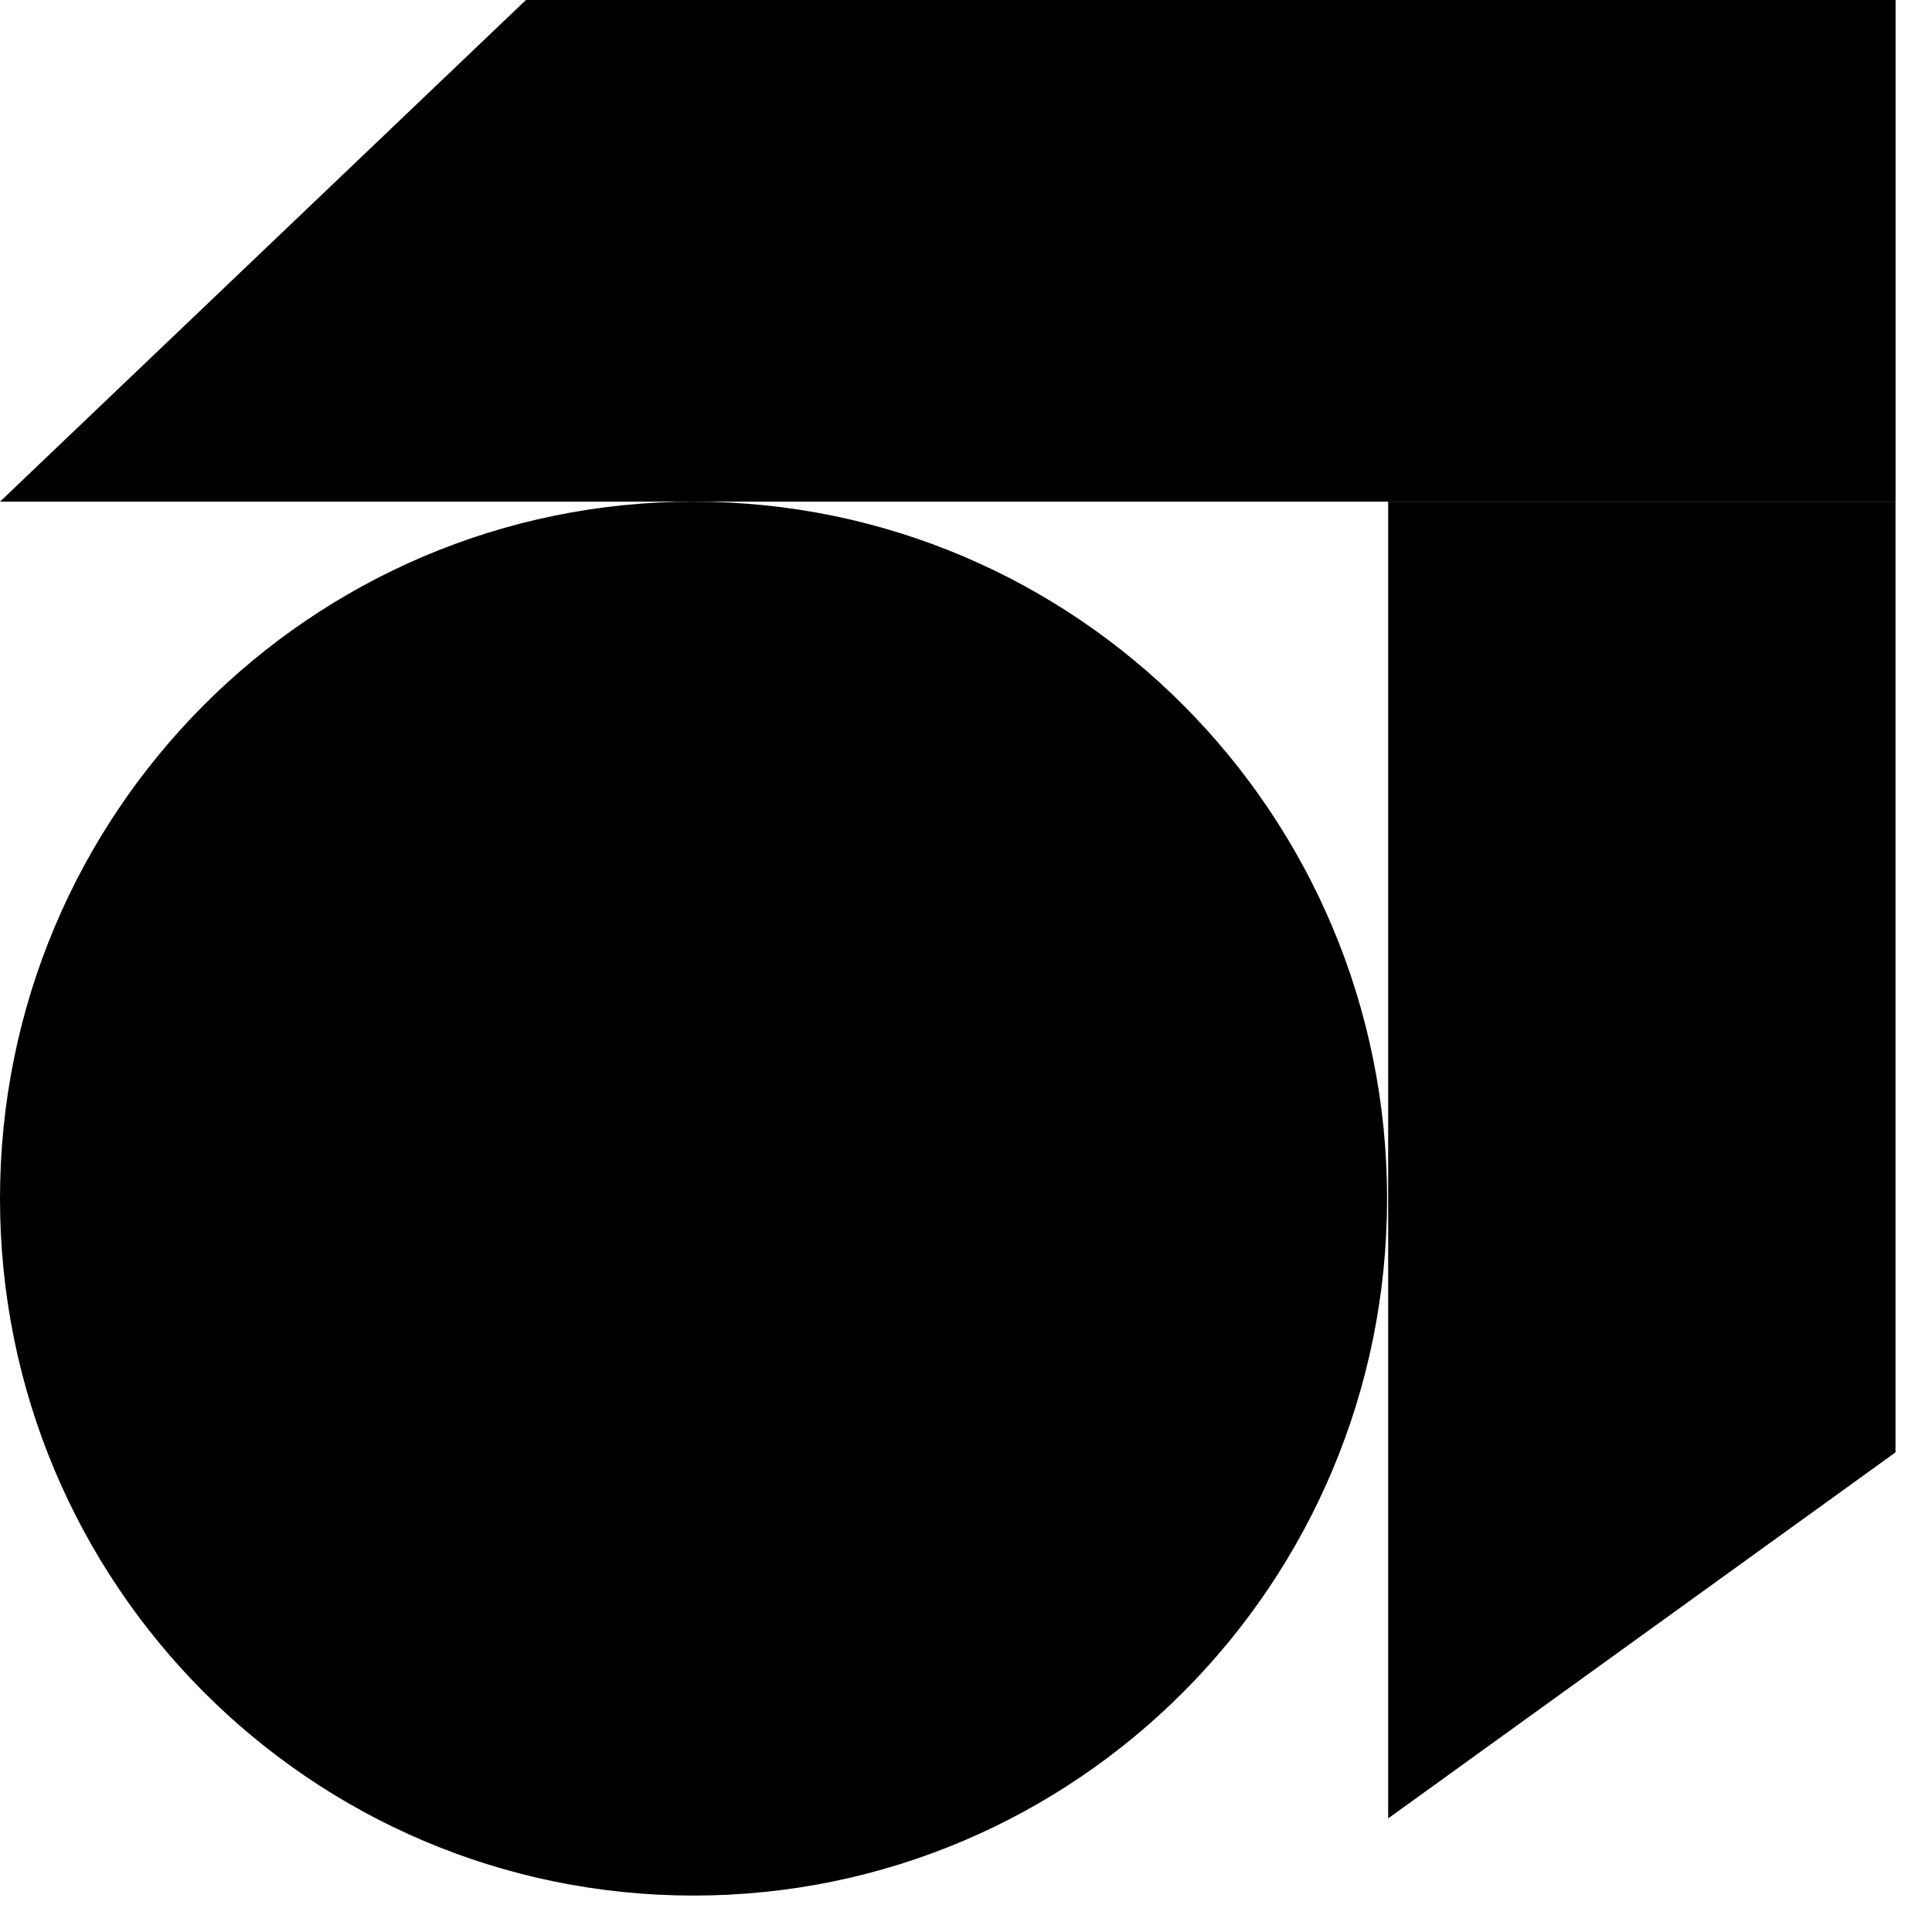 <svg width="35" height="35" viewBox="0 0 35 35" fill="none" xmlns="http://www.w3.org/2000/svg">
<path d="M12.564 34.34C19.503 34.34 25.128 28.687 25.128 21.714C25.128 14.741 19.503 9.088 12.564 9.088C5.625 9.088 0 14.741 0 21.714C0 28.687 5.625 34.34 12.564 34.34Z" fill="black"/>
<path d="M9.528 0H34.34V9.088H0L9.528 0Z" fill="black"/>
<path d="M34.339 26.311V9.088H25.148V32.942L34.339 26.311Z" fill="black"/>
</svg>
